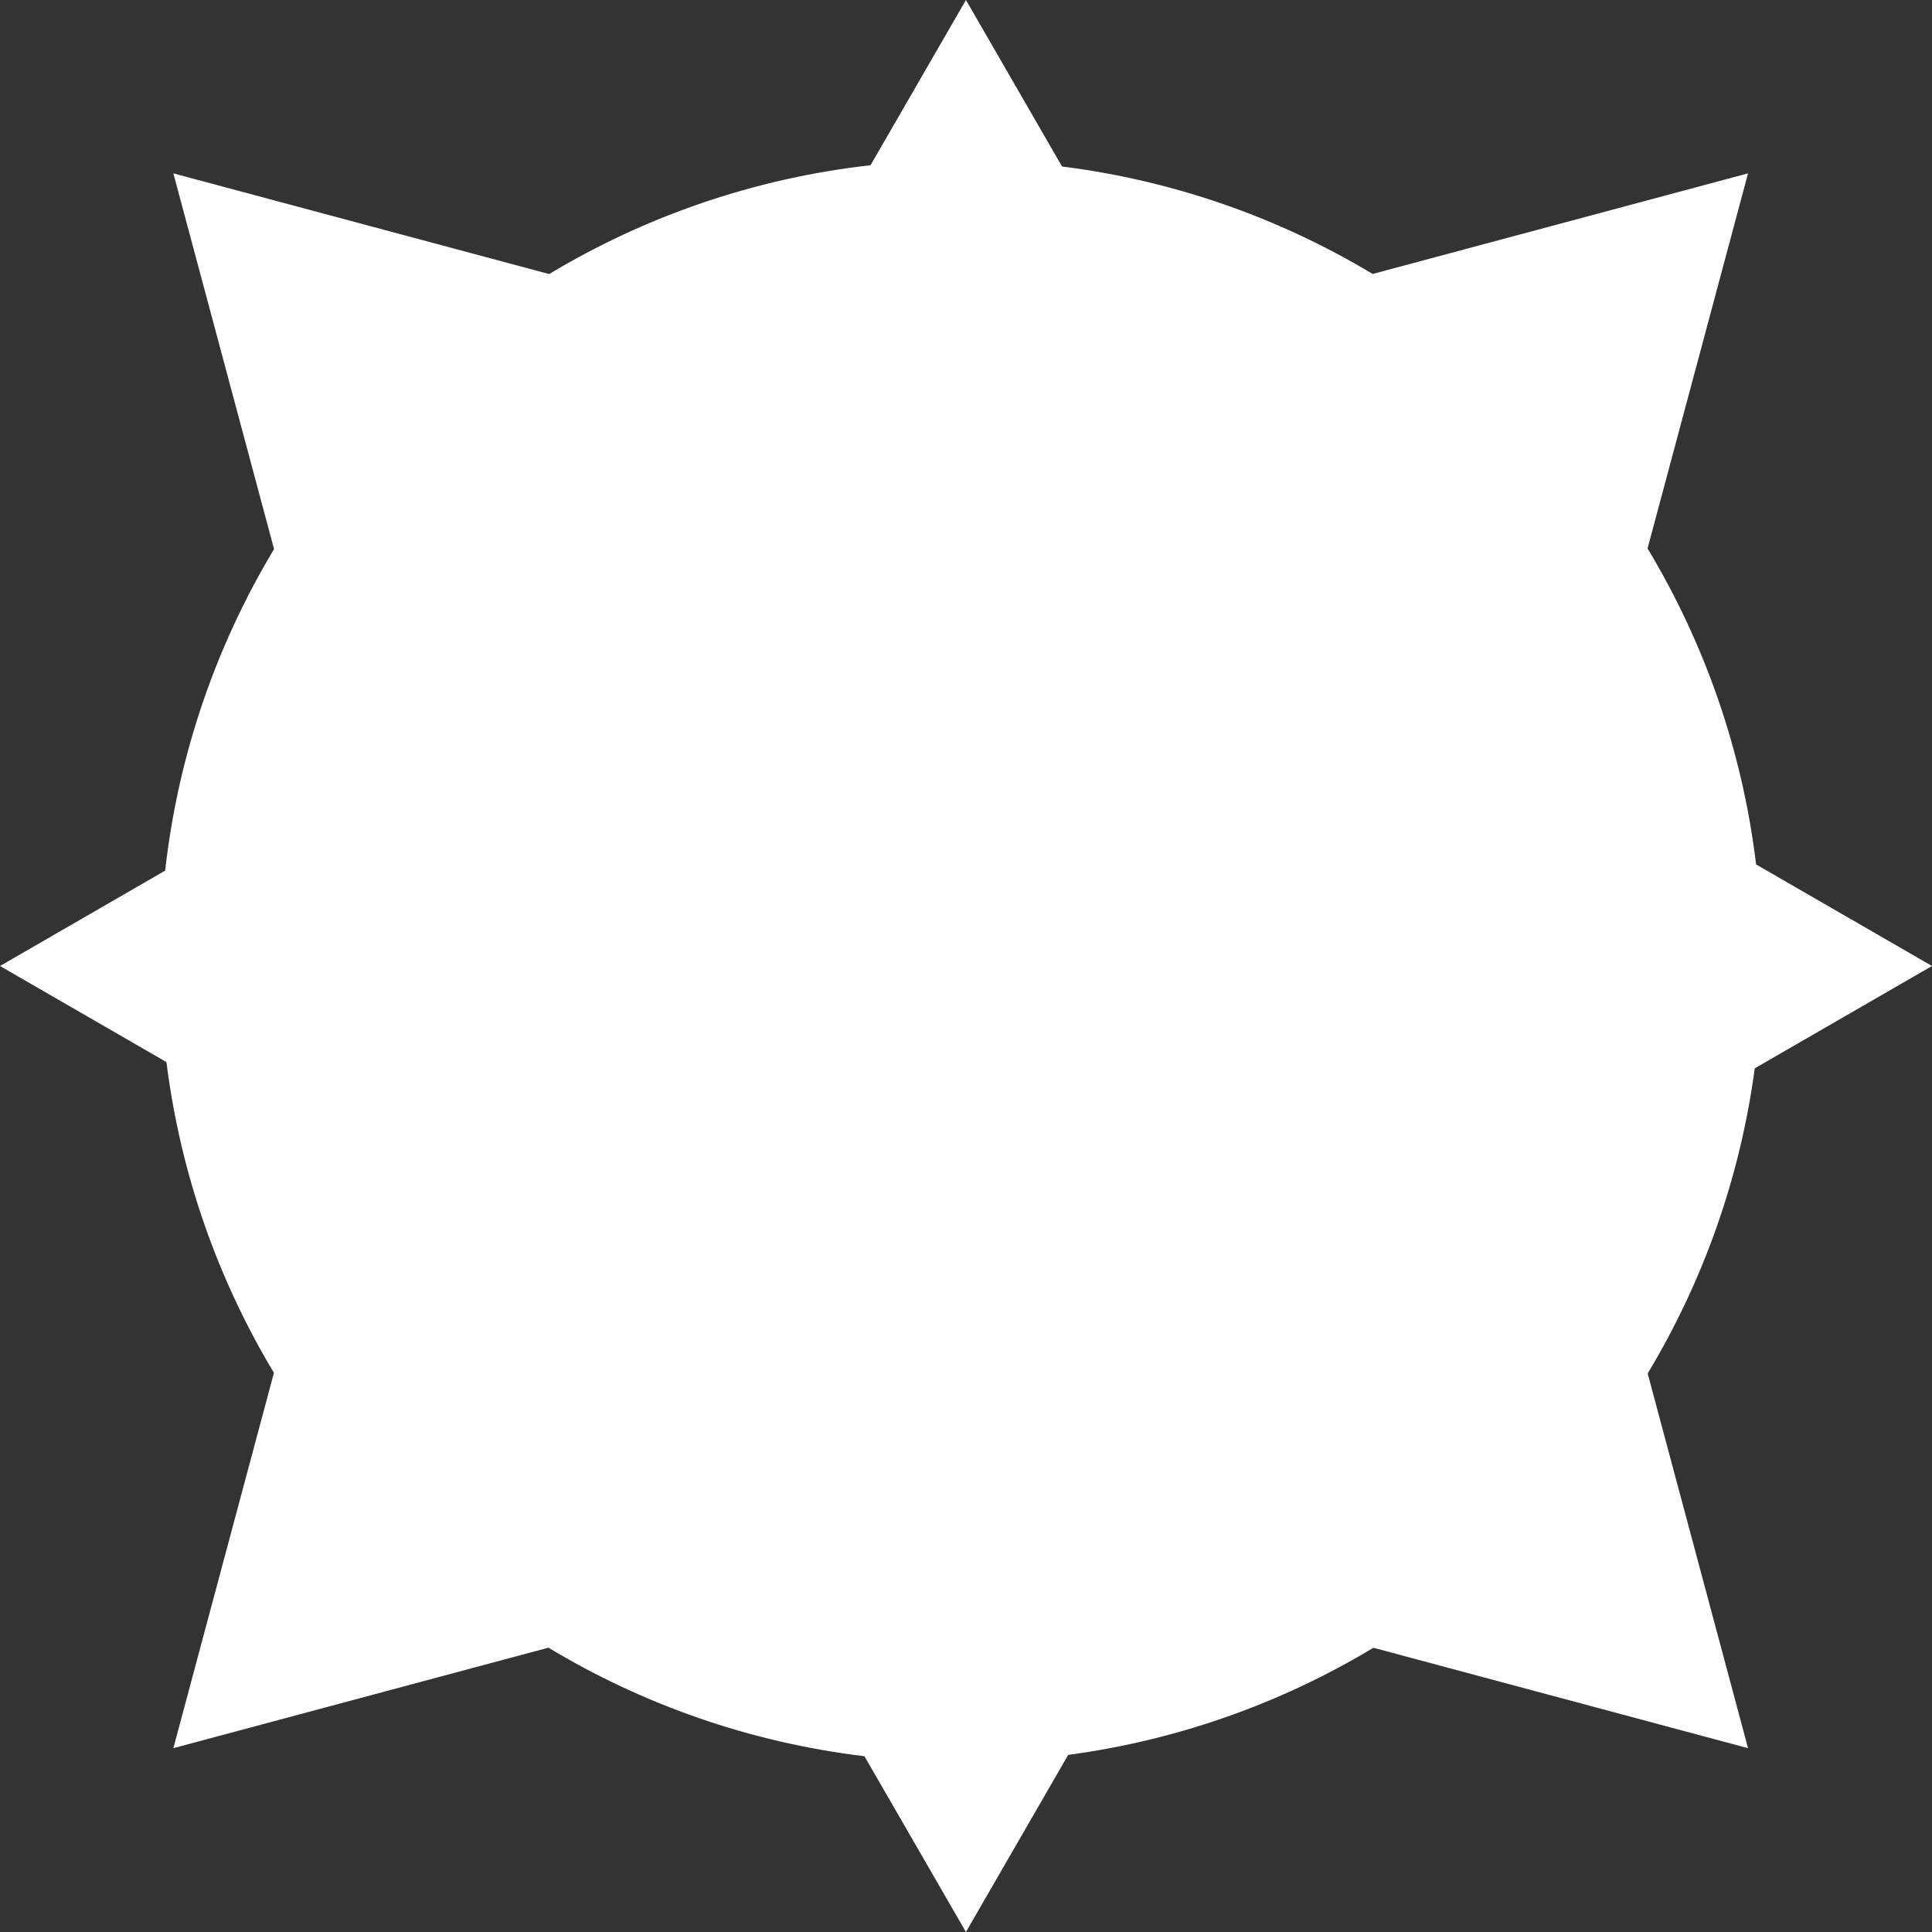 <svg width="60" height="60" viewBox="0 0 60 60" fill="none" xmlns="http://www.w3.org/2000/svg">
<rect x="0" y="0" width="60" height="60" fill="#333333" stroke="none"/>
<path fill-rule="evenodd" clip-rule="evenodd" d="M32.983 5.171L29.998 0L27.035 5.131C23.416 5.538 20.033 6.722 17.054 8.511L5.384 5.384L8.511 17.053C6.721 20.032 5.536 23.418 5.129 27.038L0 30L5.169 32.984C5.608 36.478 6.773 39.747 8.507 42.635L5.384 54.291L17.032 51.17C19.964 52.935 23.289 54.113 26.846 54.541L29.998 60L33.174 54.499C36.604 54.04 39.812 52.882 42.652 51.173L54.287 54.291L51.17 42.655C52.878 39.816 54.036 36.608 54.495 33.178L60 30L54.537 26.846C54.109 23.29 52.931 19.965 51.166 17.033L54.287 5.384L42.629 8.508C39.743 6.774 36.475 5.61 32.983 5.171Z" fill="white"/>
</svg>

